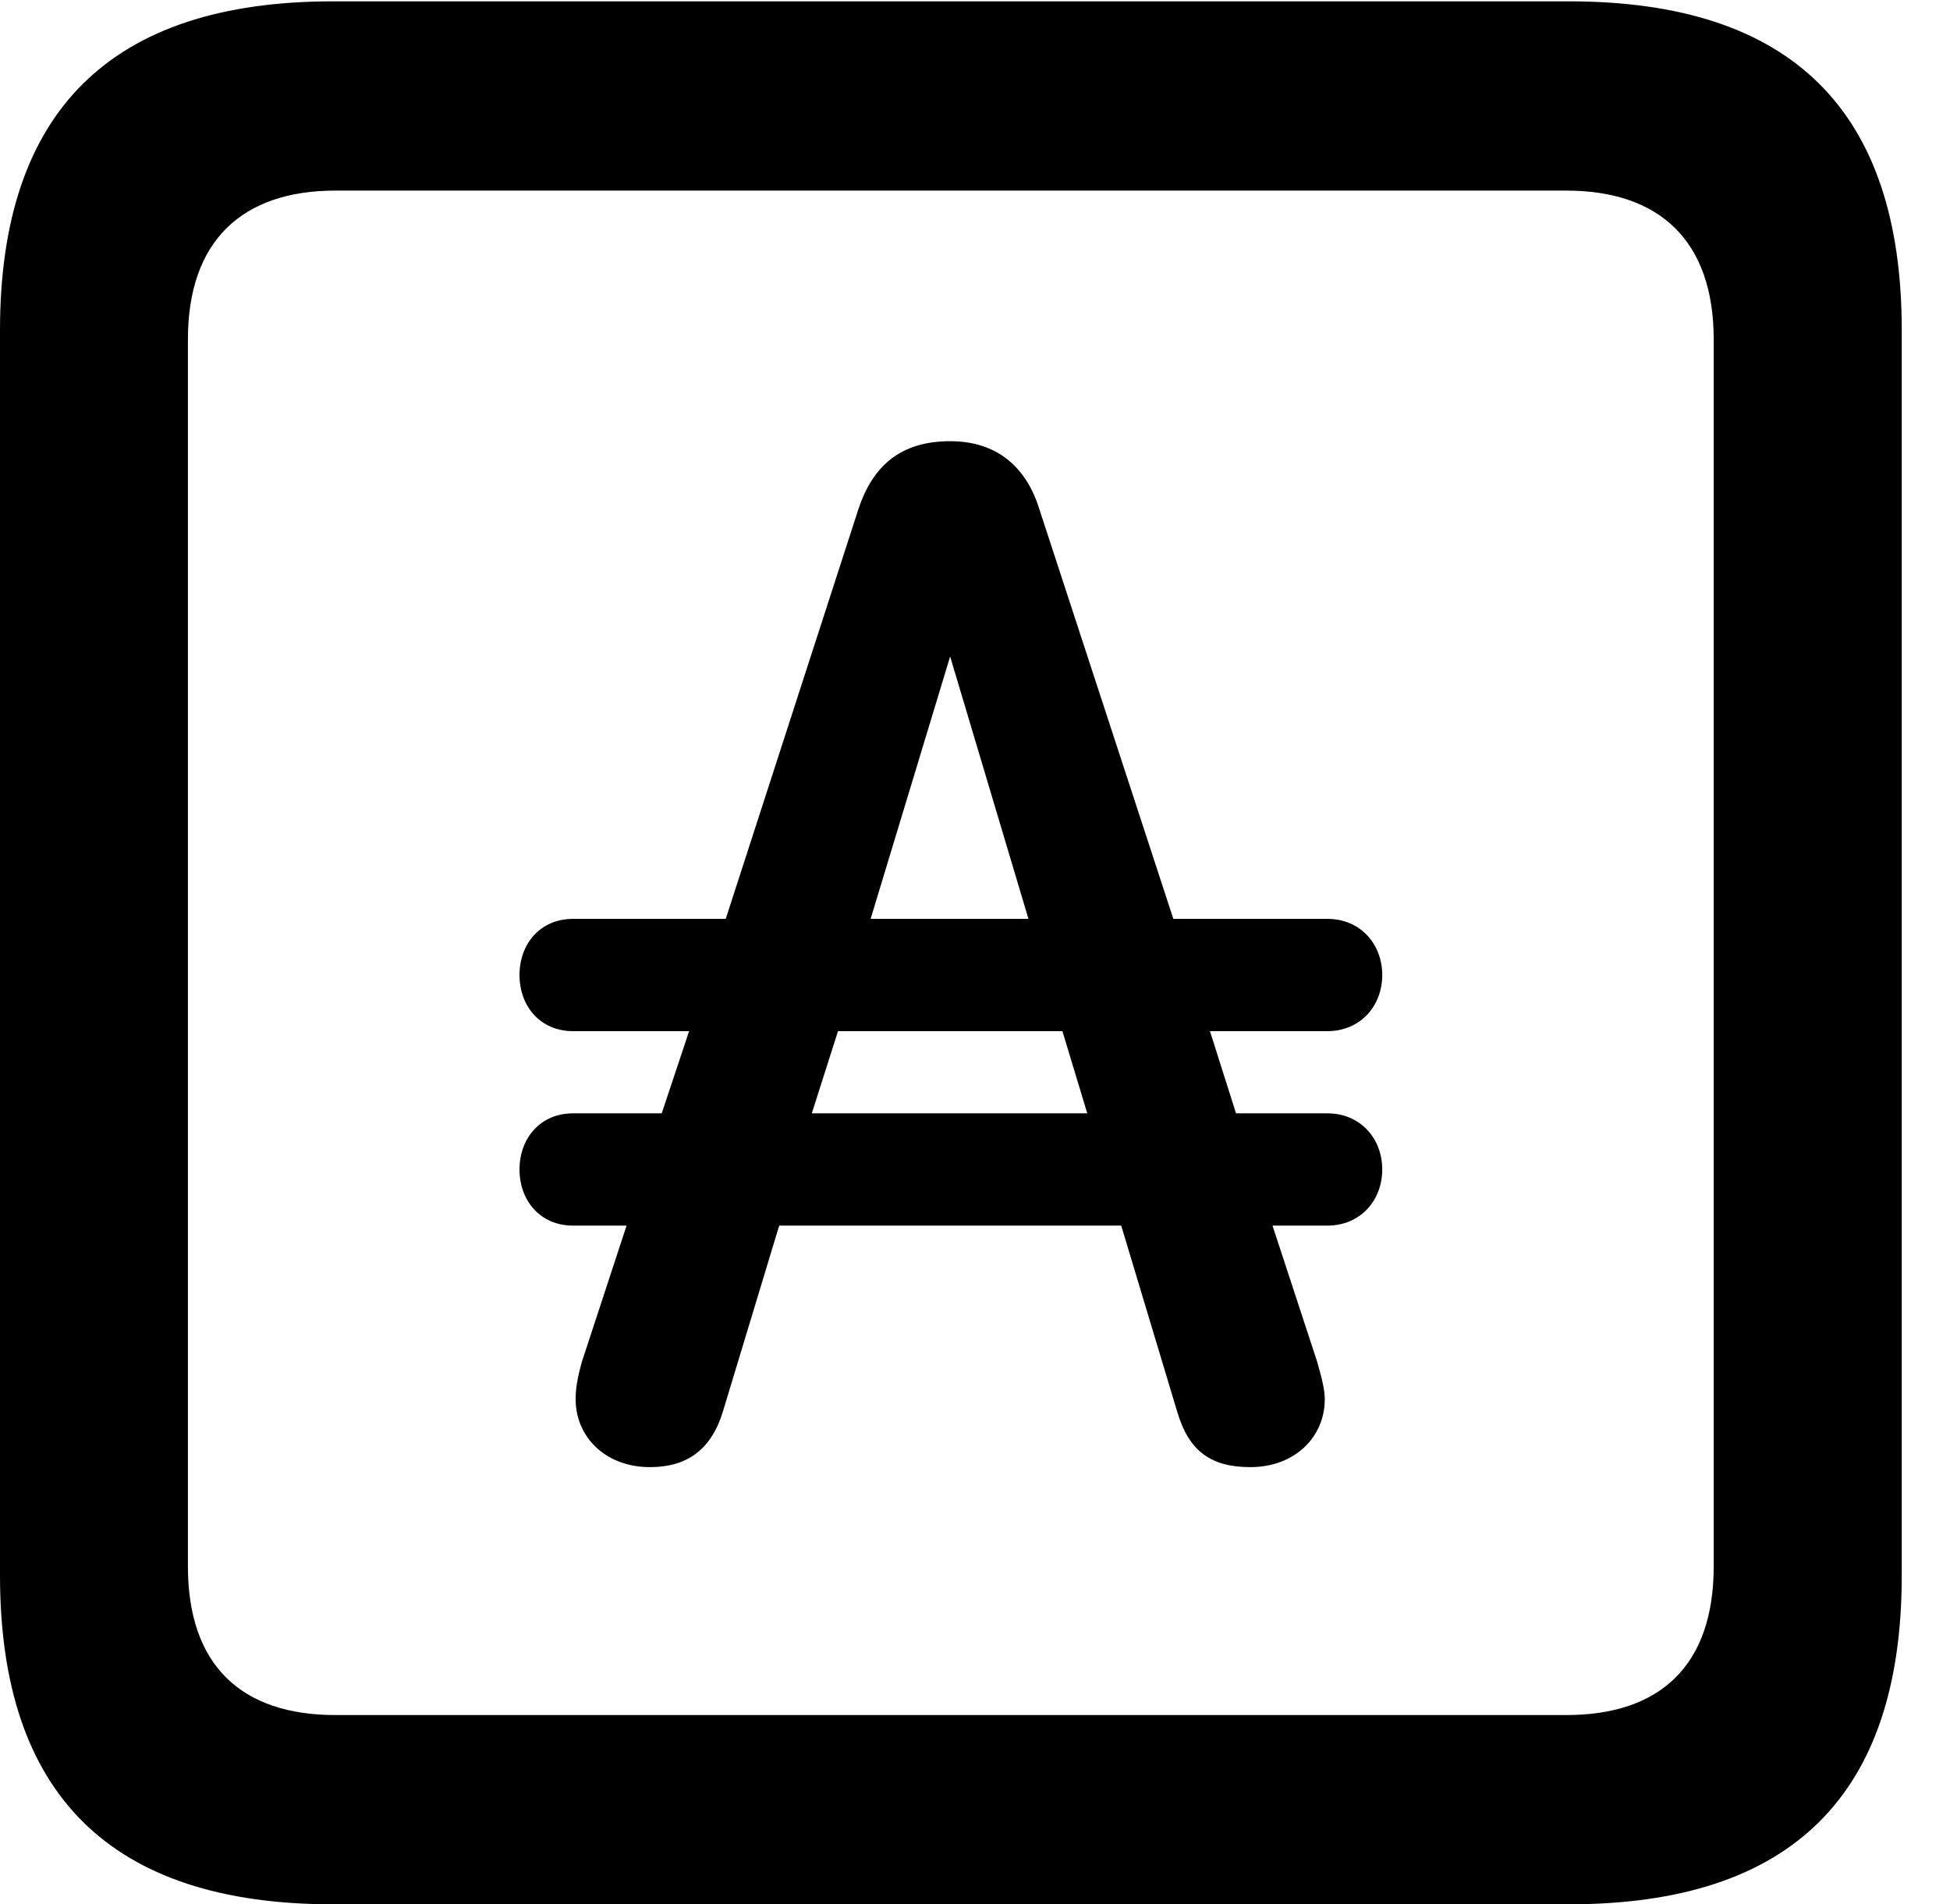 <svg version="1.1" xmlns="http://www.w3.org/2000/svg" xmlns:xlink="http://www.w3.org/1999/xlink" width="14.59" height="14.248" viewBox="0 0 14.59 14.248">
 <g>
  <rect height="14.248" opacity="0" width="14.59" x="0" y="0"/>
  <path d="M2.49 14.248L11.738 14.248C13.408 14.248 14.229 13.428 14.229 11.787L14.229 2.471C14.229 0.83 13.408 0.01 11.738 0.01L2.49 0.01C0.83 0.01 0 0.83 0 2.471L0 11.787C0 13.428 0.83 14.248 2.49 14.248ZM2.51 12.832C1.807 12.832 1.406 12.461 1.406 11.719L1.406 2.539C1.406 1.807 1.807 1.426 2.51 1.426L11.719 1.426C12.422 1.426 12.822 1.807 12.822 2.539L12.822 11.719C12.822 12.461 12.422 12.832 11.719 12.832Z" fill="currentColor"/>
  <path d="M3.887 8.75C3.887 8.984 4.043 9.17 4.287 9.17L4.688 9.17L4.355 10.185C4.316 10.322 4.307 10.4 4.307 10.469C4.307 10.752 4.531 10.977 4.863 10.977C5.137 10.977 5.322 10.85 5.41 10.557L5.83 9.17L8.389 9.17L8.809 10.566C8.896 10.859 9.062 10.977 9.355 10.977C9.688 10.977 9.912 10.752 9.912 10.469C9.912 10.4 9.893 10.322 9.854 10.185L9.521 9.17L9.932 9.17C10.176 9.17 10.342 8.984 10.342 8.75C10.342 8.516 10.176 8.33 9.932 8.33L9.248 8.33L9.053 7.715L9.932 7.715C10.176 7.715 10.342 7.529 10.342 7.295C10.342 7.061 10.176 6.875 9.932 6.875L8.779 6.875L7.773 3.799C7.676 3.496 7.461 3.301 7.109 3.301C6.738 3.301 6.533 3.486 6.426 3.799L5.43 6.875L4.287 6.875C4.043 6.875 3.887 7.061 3.887 7.295C3.887 7.529 4.043 7.715 4.287 7.715L5.156 7.715L4.951 8.33L4.287 8.33C4.043 8.33 3.887 8.516 3.887 8.75ZM6.074 8.33L6.27 7.715L7.949 7.715L8.135 8.33ZM6.514 6.875L7.109 4.912L7.695 6.875Z" fill="currentColor"/>
 </g>
</svg>
